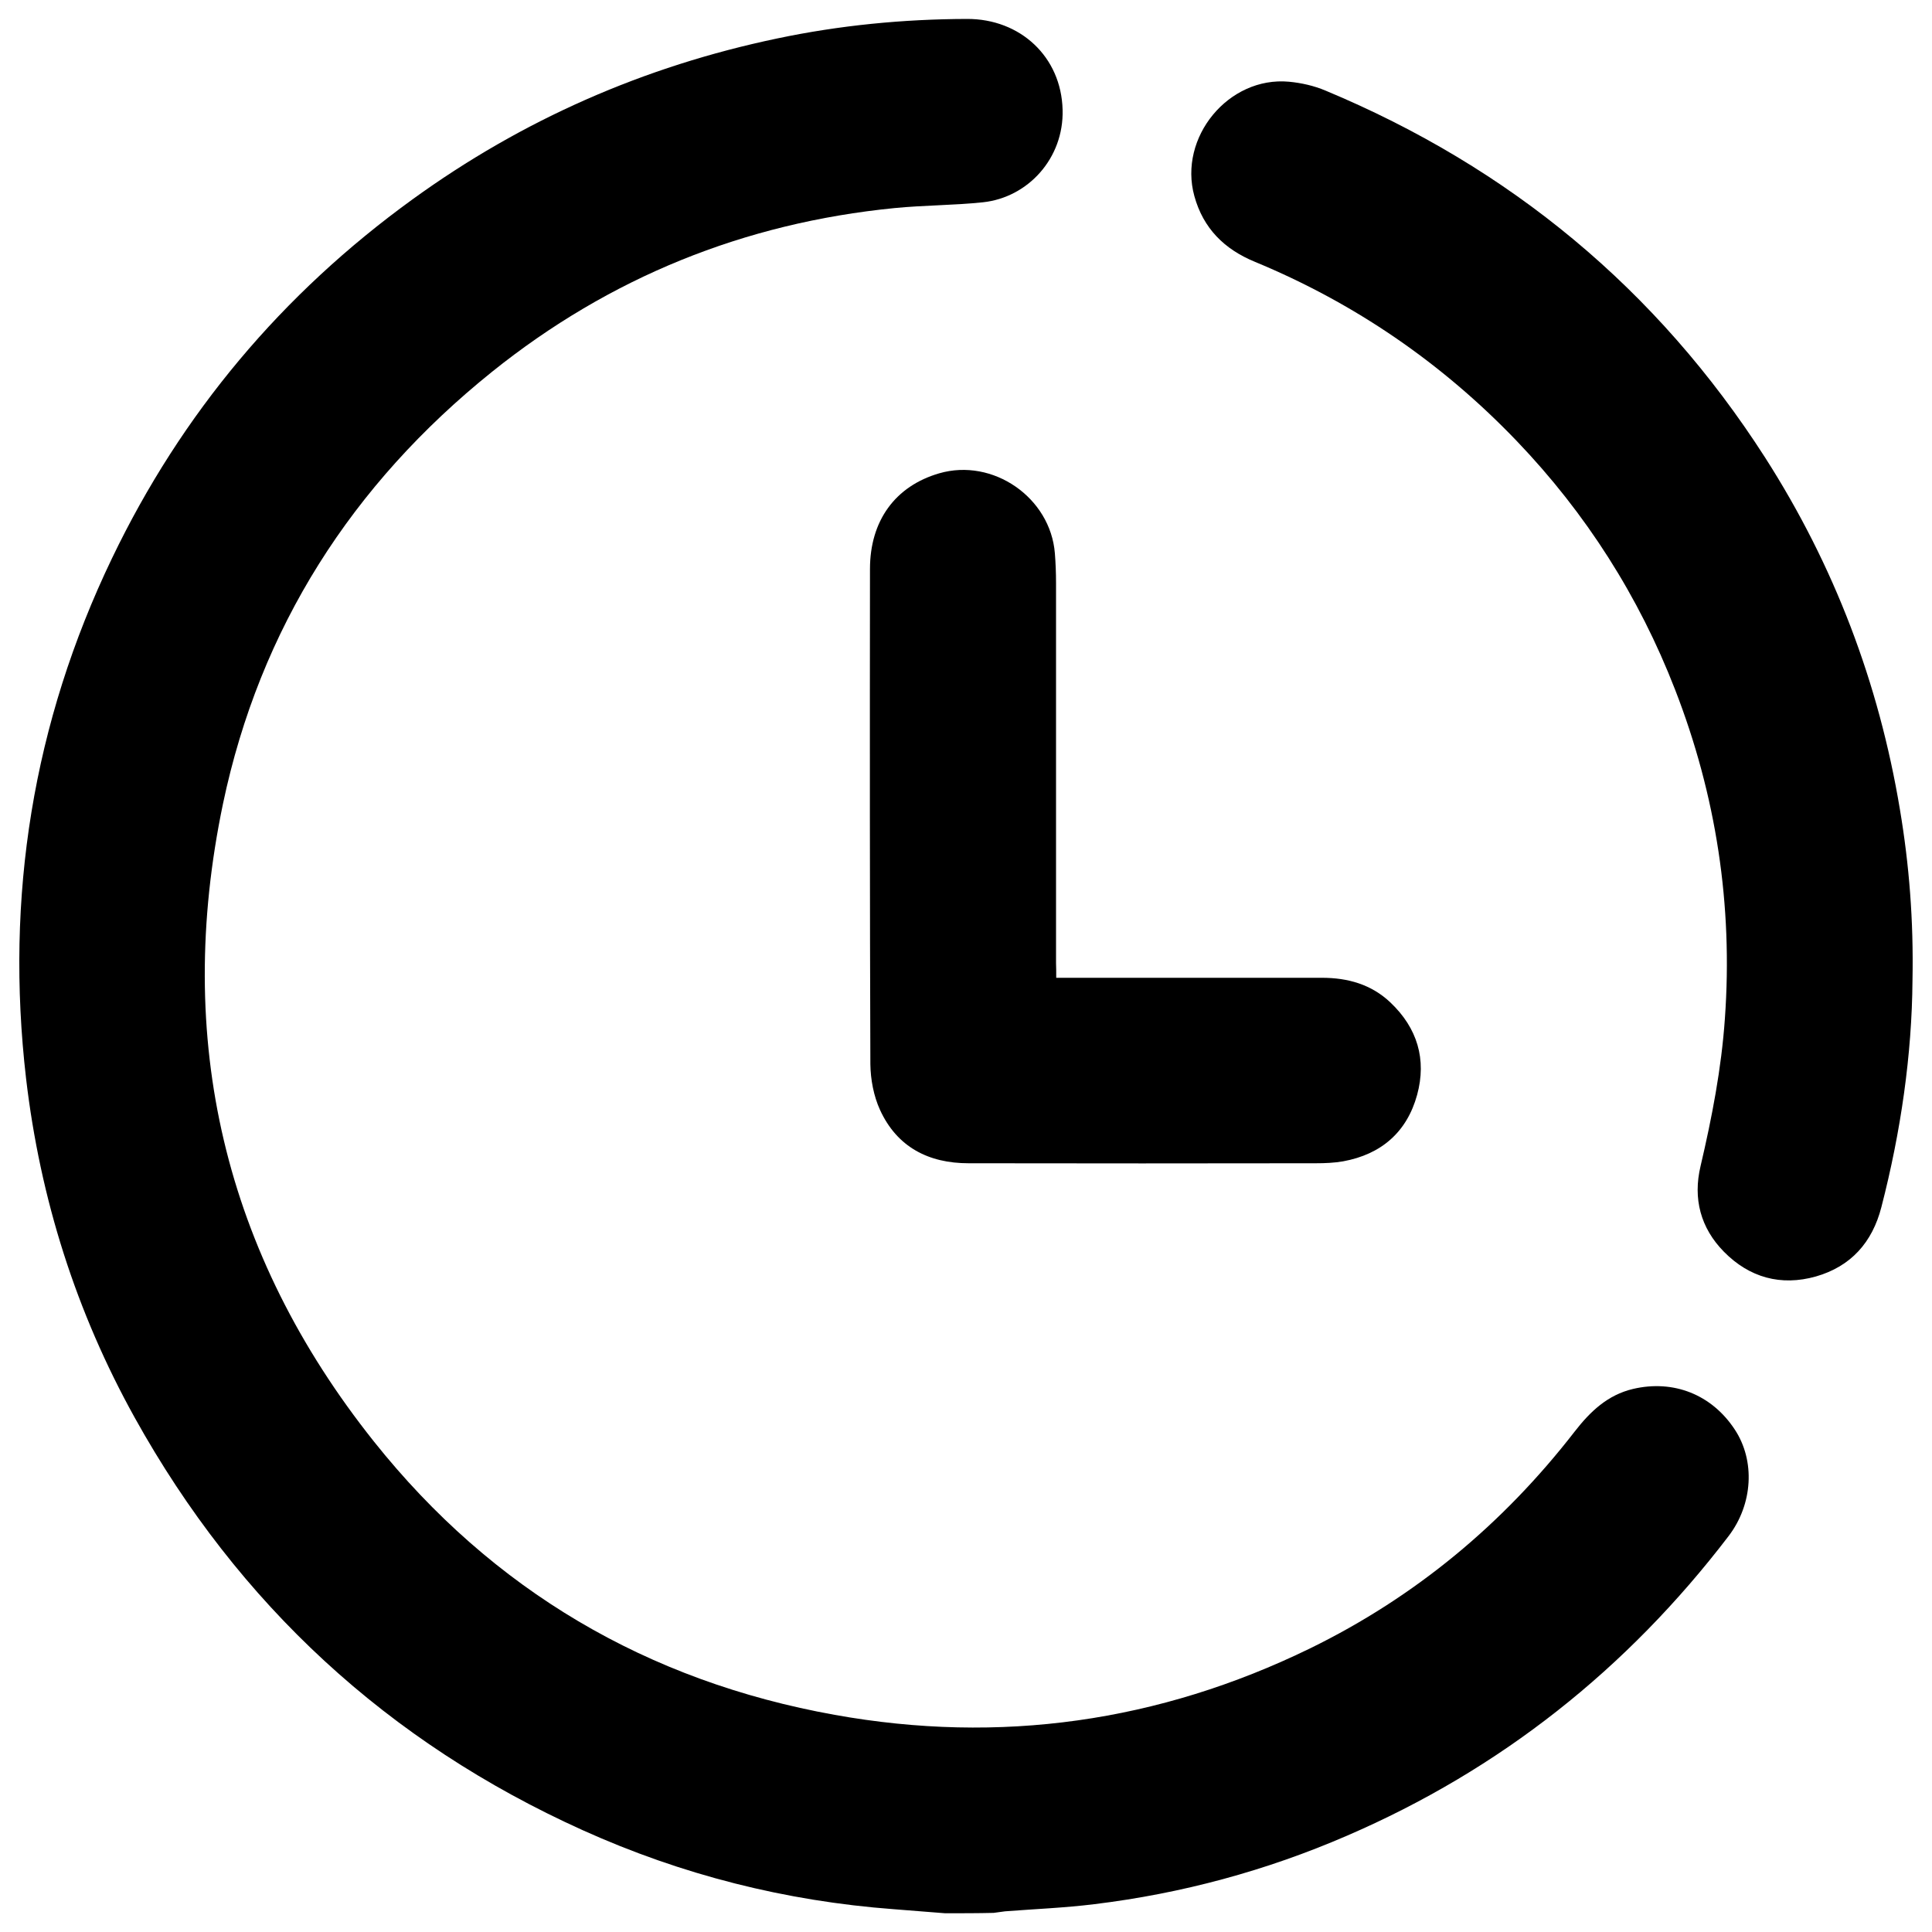 <?xml version="1.0" encoding="utf-8"?>
<!-- Svg Vector Icons : http://www.sfont.cn -->
<!DOCTYPE svg PUBLIC "-//W3C//DTD SVG 1.1//EN" "http://www.w3.org/Graphics/SVG/1.1/DTD/svg11.dtd">
<svg version="1.1" xmlns="http://www.w3.org/2000/svg" xmlns:xlink="http://www.w3.org/1999/xlink" x="0px" y="0px" viewBox="0 0 1000 1000" enable-background="new 0 0 1000 1000" xml:space="preserve">
<g><path d="M489.2,990.3c-8.9-0.7-17.8-1.4-26.6-2.1c-56.1-4.2-109.8-17.8-161-40.9C200.8,901.8,123.5,830.5,69.8,733.9c-30.4-54.7-49-113.4-56.3-175.6C2.6,464.2,17,374.2,58,288.9c36-75,88.1-136.9,155.5-185.7c57-41.3,120-68.9,188.8-83.3c32.3-6.8,65.1-10,98.2-10.1c27.6-0.1,48.8,19.6,49.5,47c0.7,25.1-17.9,45.4-41.2,47.9c-15.2,1.6-30.6,1.5-45.8,3c-77.8,7.7-147.5,35.9-208.4,84.8c-72.4,58.2-120.1,132.6-139.2,223.6C90,537.9,116,648.8,193.6,746.2c61.3,76.9,141.5,124,238.4,141.4c85.6,15.4,167.9,3.7,246.1-34.4c54.4-26.6,99.9-64.4,137-112.3c8-10.3,17-18.9,30.2-22c20.9-4.9,40.7,2.9,52.6,21c10.7,16.2,9.4,38.7-3.2,55.2c-52.5,68.7-118.1,120.8-197.6,155.1c-41.8,18.1-85.5,29.9-130.7,35.4c-15.3,1.9-30.8,2.5-46.2,3.7c-2,0.2-3.9,0.6-5.9,0.8C506,990.3,497.6,990.3,489.2,990.3z"/><path d="M989.9,507.5c-0.3,38.4-6,78.2-16.1,117.3c-4.7,18.3-15.8,30.7-33.9,35.9c-18.1,5.1-34.4,0.6-47.6-12.8c-12.1-12.3-16.1-27.5-12.1-44.3c5.9-25.2,10.8-50.5,12.6-76.4c4.2-58.7-4.5-115.5-25.8-170.3c-18.7-48.2-46.1-91.2-81.9-128.6c-38.7-40.4-83.9-71.4-135.6-92.8c-15.8-6.5-26.7-17.3-31.3-34c-8.4-30.4,17.7-62.1,49-59.2c6.4,0.6,13,2.1,18.9,4.6c95.4,39.8,171.6,102.8,227.5,189.9c35.8,55.9,58.9,116.7,69.8,182.2C988.2,447.6,990.5,476.5,989.9,507.5z"/><path d="M546.7,506.1c3.1,0,5.3,0,7.4,0c43.4,0,86.7,0,130.1,0c13.4,0,25.6,3.4,35.5,12.8c13.9,13.2,18.8,29.4,13.8,47.8c-5.3,19.3-18.6,30.8-38.3,34.4c-4.6,0.8-9.4,1-14.1,1c-59.9,0.1-119.9,0.1-179.8,0c-20.7,0-37-8.4-45.8-27.6c-3.3-7.2-4.9-15.8-5-23.7c-0.3-85.4-0.3-170.9-0.2-256.3c0-25,13.1-42.9,35.8-49.5c27.8-8.1,57.6,12.5,59.9,41.4c0.4,5.1,0.6,10.2,0.6,15.3c0,65.6,0,131.2,0,196.7C546.7,500.7,546.7,503.1,546.7,506.1z"/></g>
</svg>